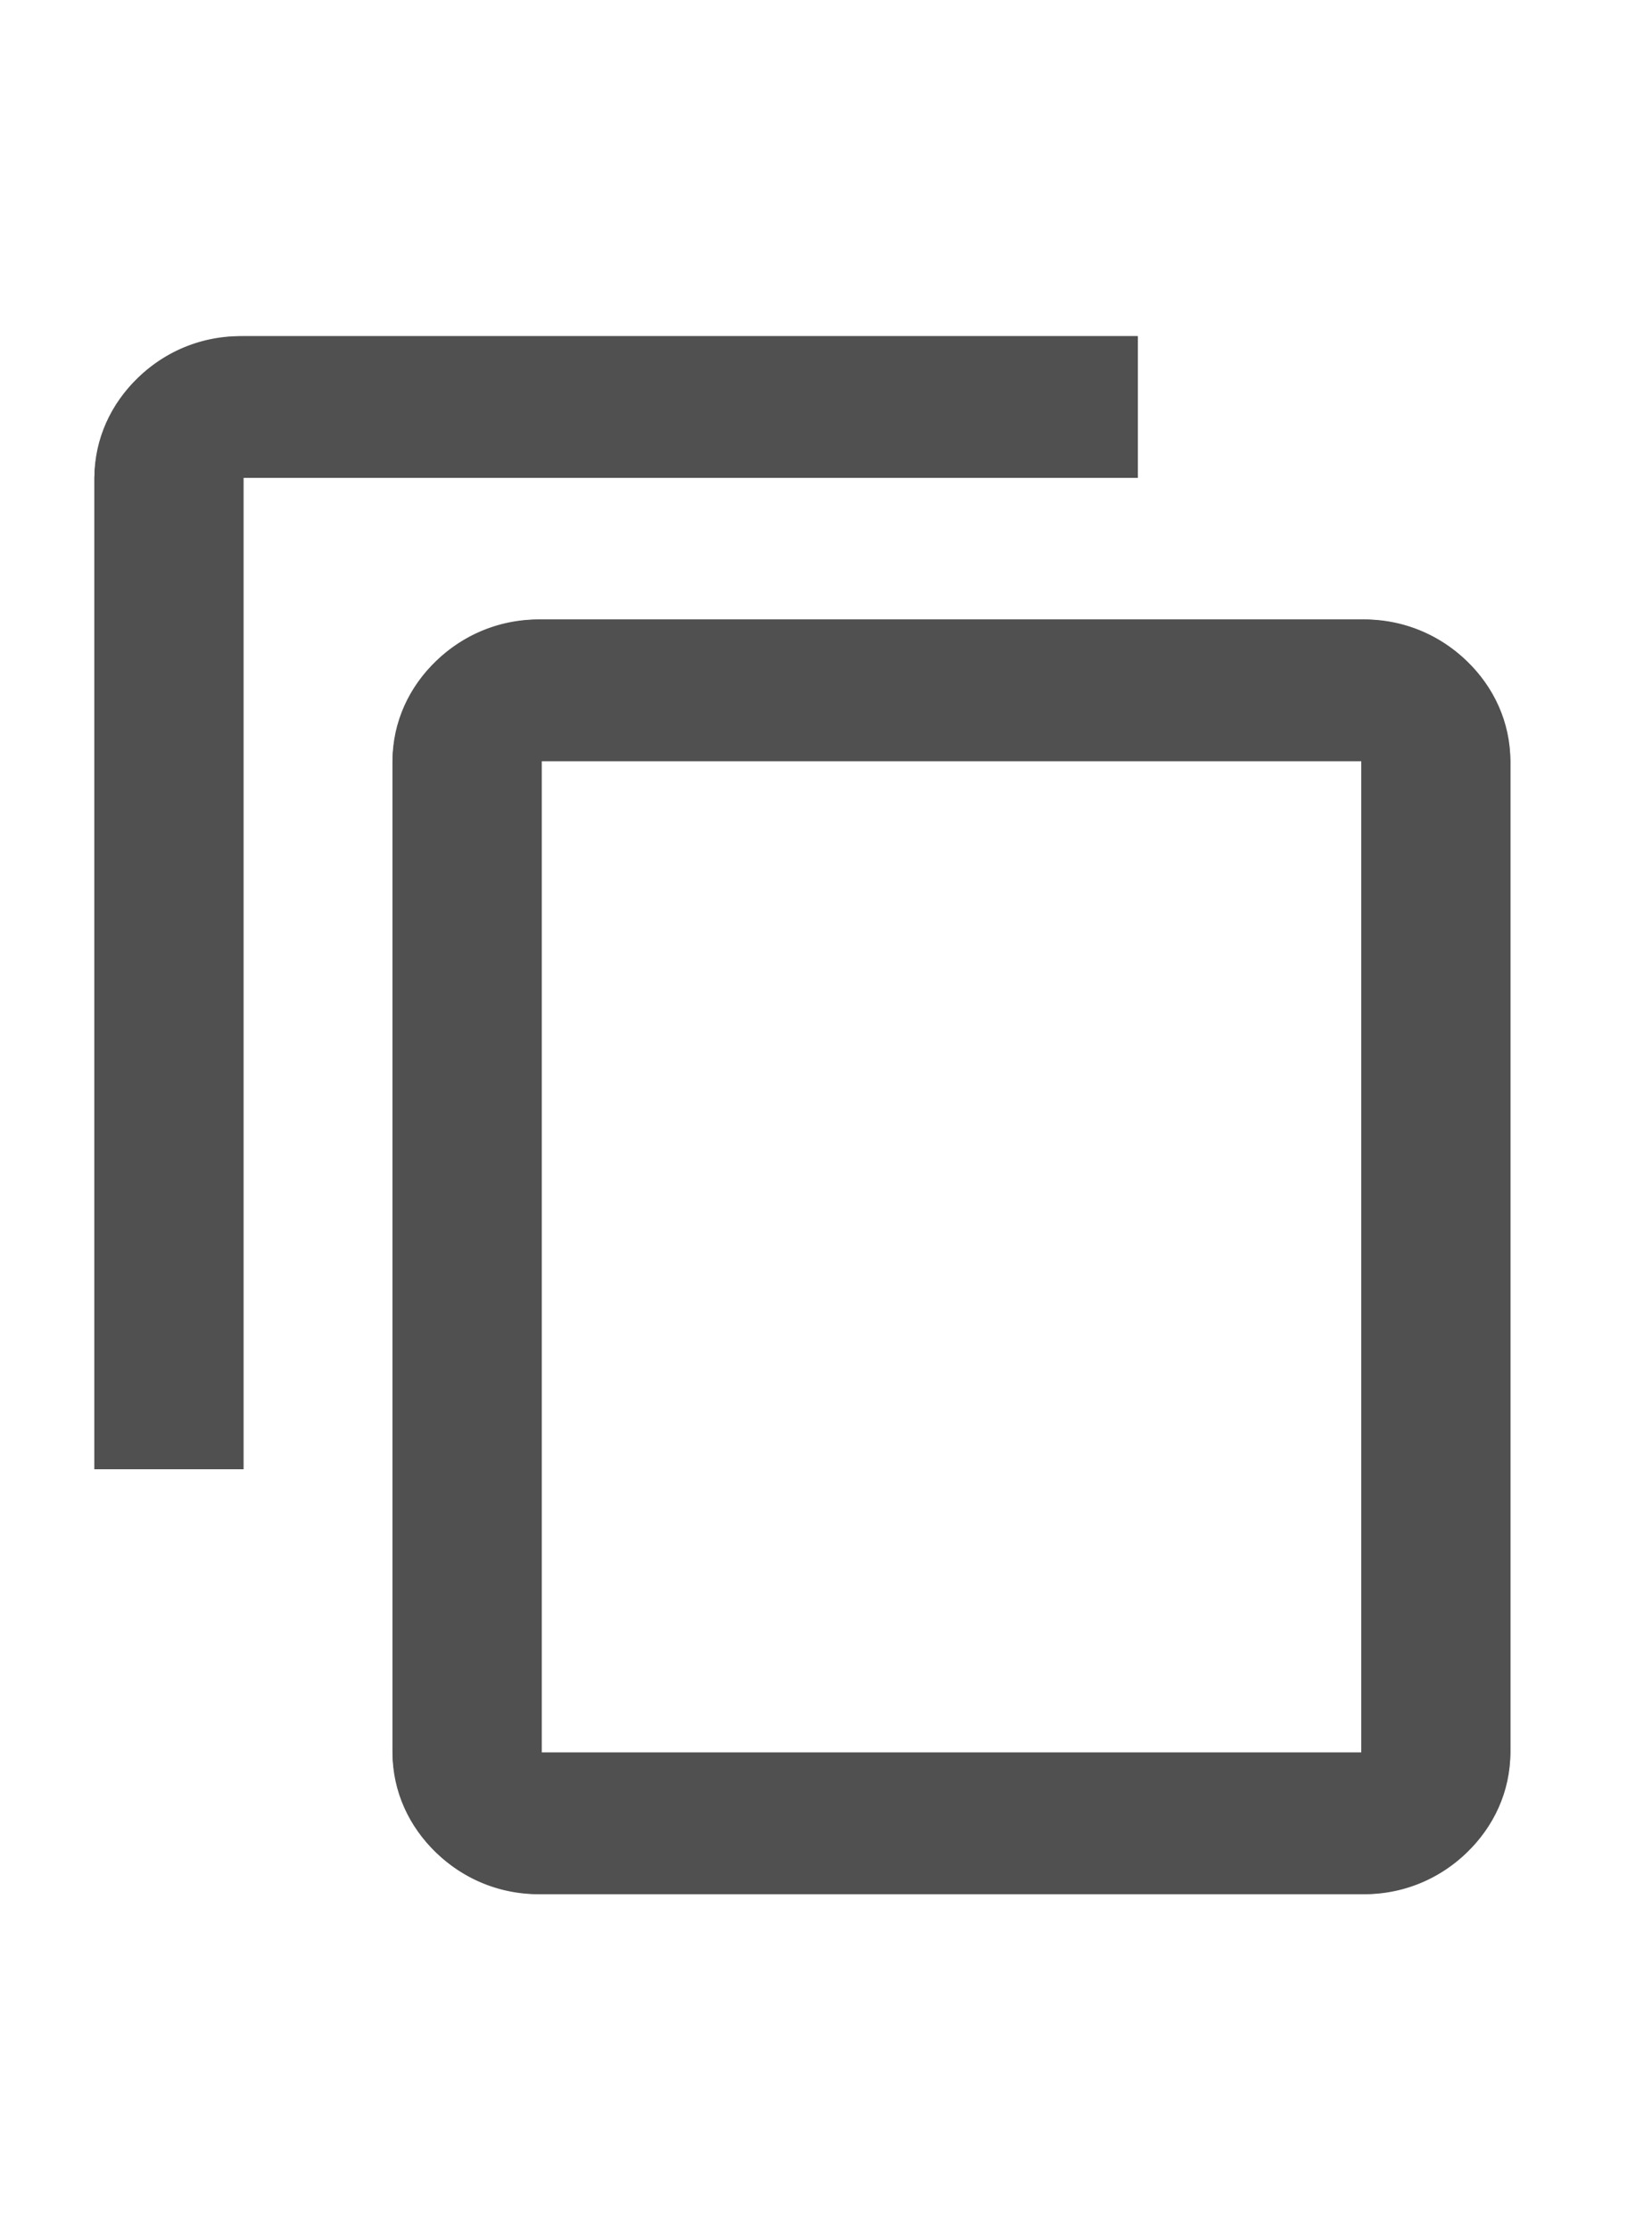 <svg id="ic_duplicate" xmlns="http://www.w3.org/2000/svg" width="17.154" height="23.154" viewBox="0 0 23.154 23.154">
  <g id="icon_content_copy_24px" data-name="icon/content/copy_24px">
    <rect id="Boundary" width="23.154" height="23.154" fill="none"/>
    <g id="_Color" data-name=" ↳Color" transform="translate(1.323 0.662)" fill="#505050">
      <path d="M17.757,21.831H6.268a2.042,2.042,0,0,1-2.09-1.985V5.954a2.042,2.042,0,0,1,2.09-1.984H17.757a2.041,2.041,0,0,1,2.089,1.984V19.847A2.041,2.041,0,0,1,17.757,21.831ZM6.268,5.954V19.847H17.757V5.954ZM2.089,15.877H0V1.985A2.041,2.041,0,0,1,2.089,0H14.623V1.985H2.089V15.876Z" stroke="none"/>
      <path d="M 17.757 21.831 L 6.268 21.831 C 5.115 21.831 4.178 20.941 4.178 19.847 L 4.178 5.954 C 4.178 4.859 5.115 3.969 6.268 3.969 L 17.757 3.969 C 18.909 3.969 19.846 4.859 19.846 5.954 L 19.846 19.847 C 19.846 20.941 18.909 21.831 17.757 21.831 Z M 6.268 5.954 L 6.268 19.847 L 17.757 19.847 L 17.757 5.954 L 6.268 5.954 Z M 2.089 15.877 L -2.090454103154116e-07 15.877 L -2.090454103154116e-07 1.985 C -2.090454103154116e-07 0.89 0.937 3.677368169974216e-07 2.089 3.677368169974216e-07 L 14.623 3.677368169974216e-07 L 14.623 1.985 L 2.089 1.985 L 2.089 15.877 Z" stroke="none" fill="#505050"/>
    </g>
  </g>
</svg>
